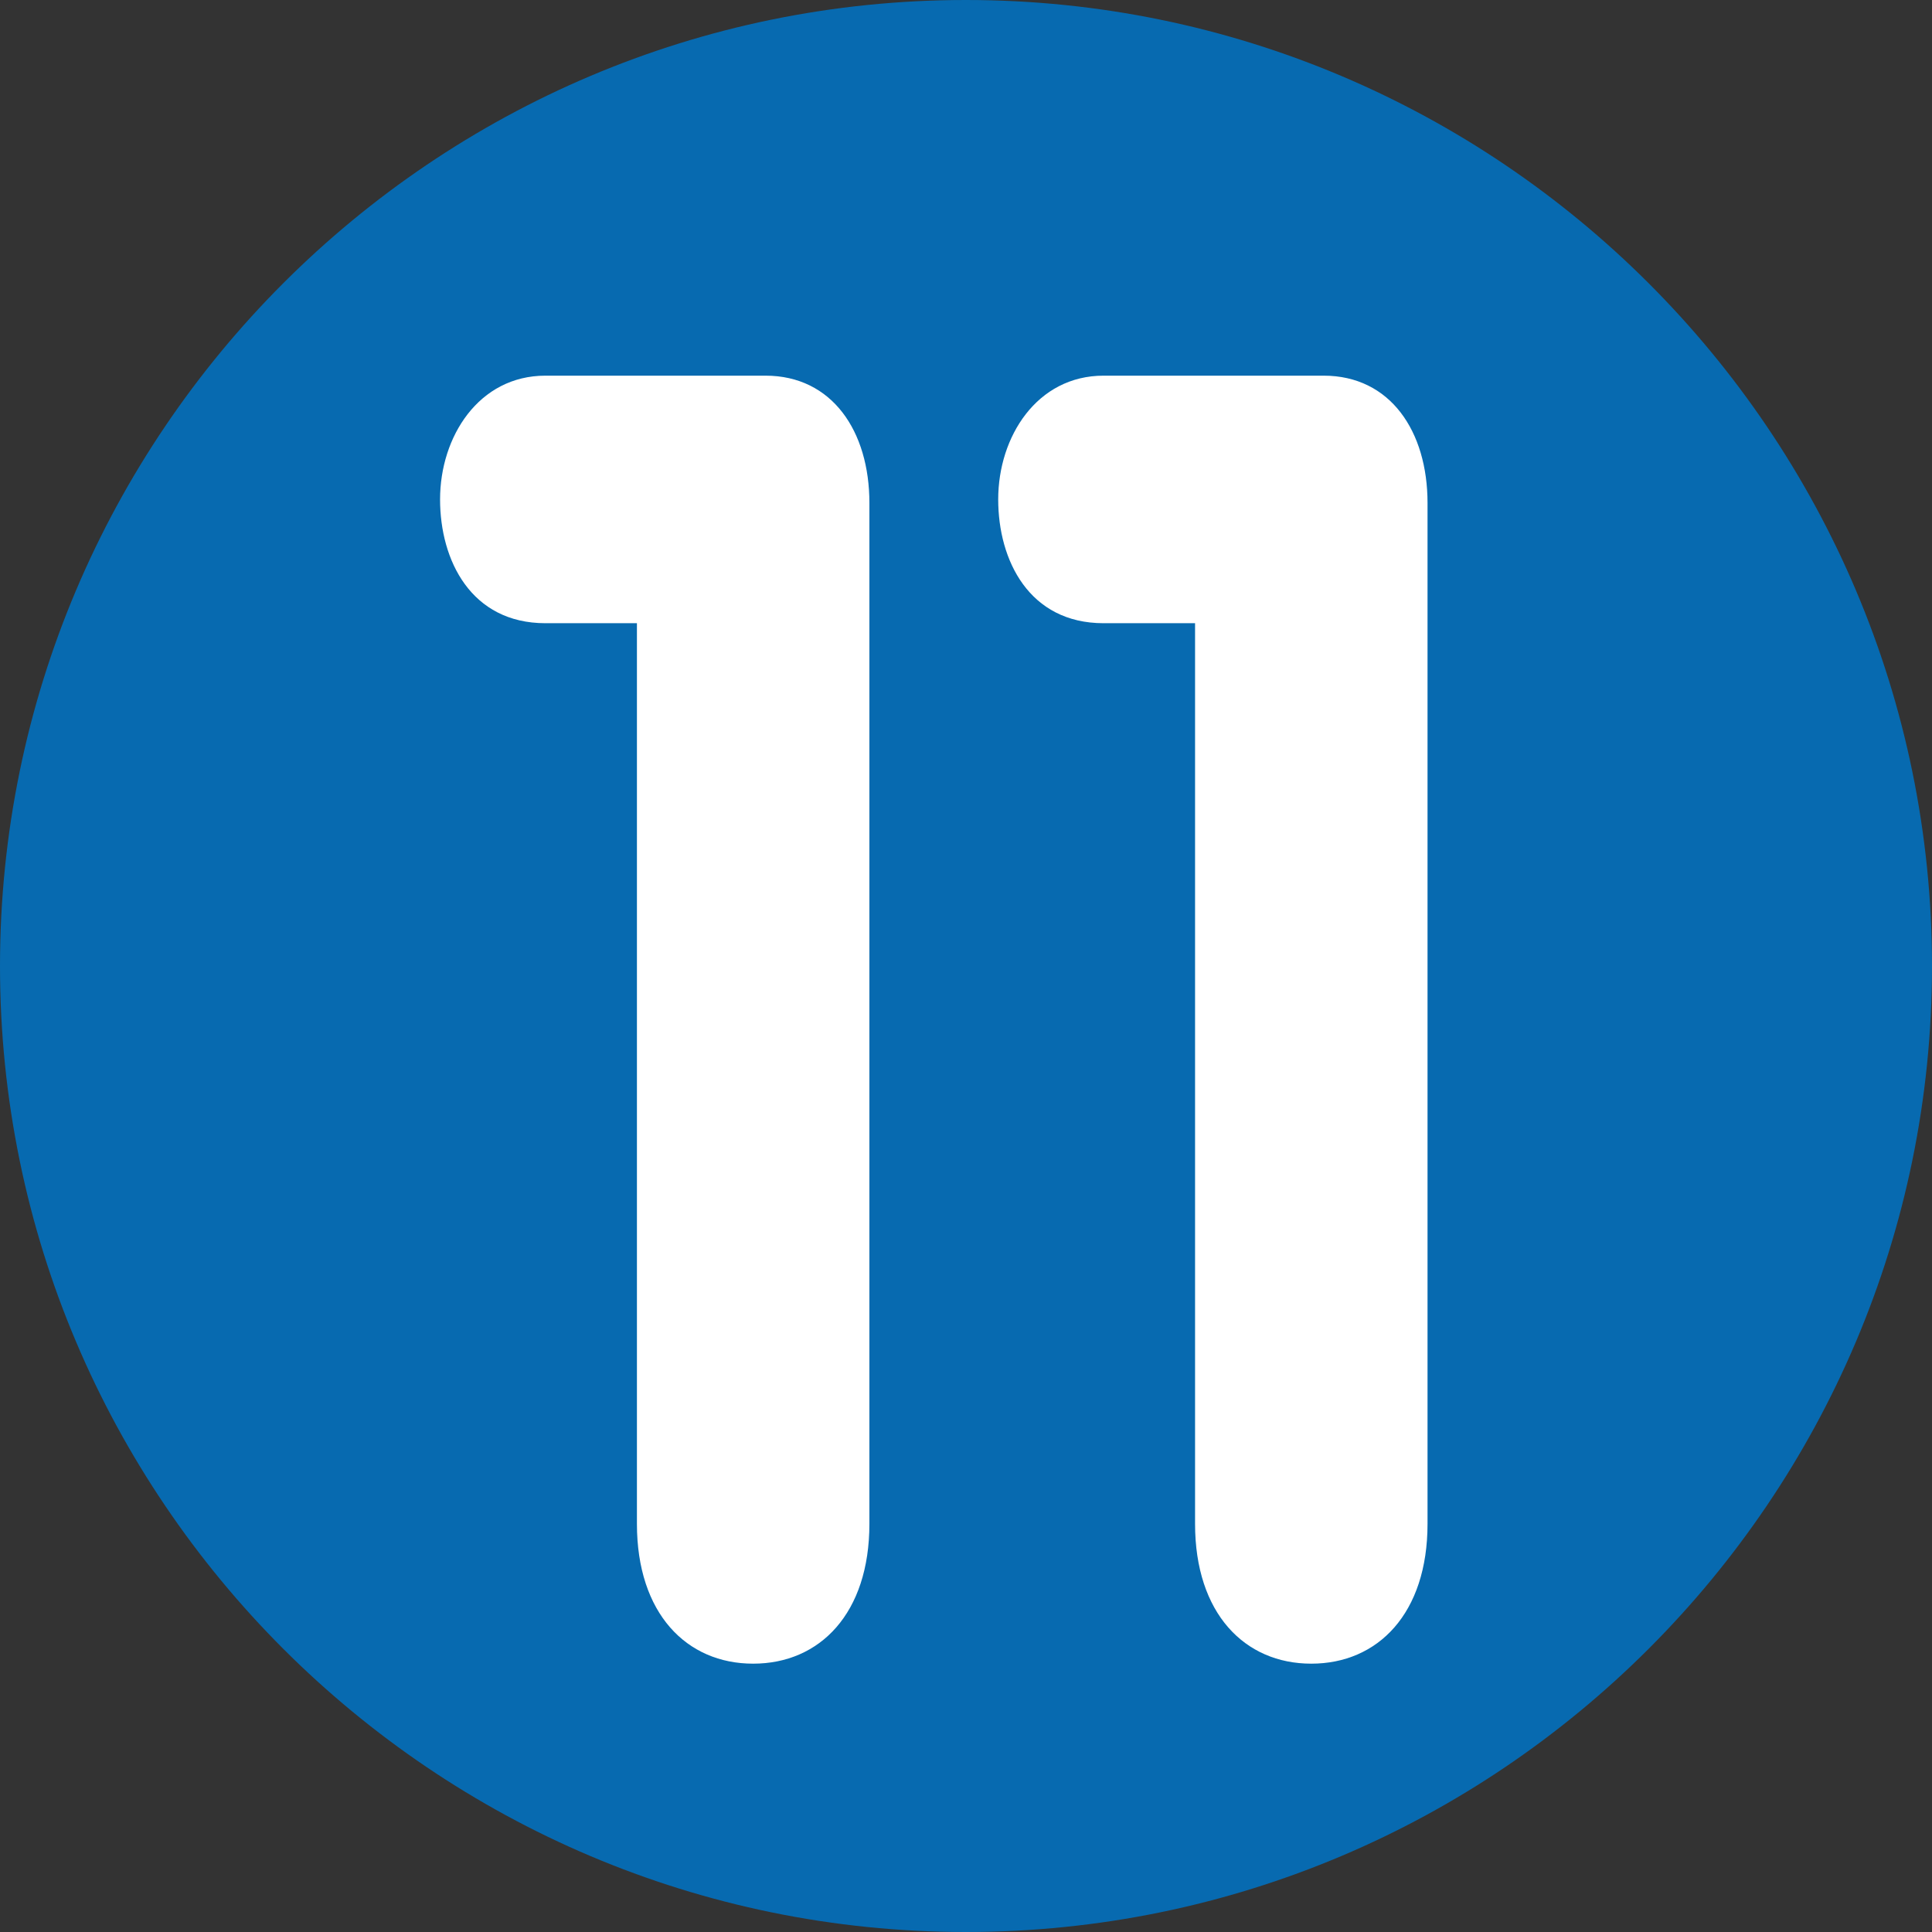 <svg width="180" height="180" viewBox="0 0 180 180" fill="none" xmlns="http://www.w3.org/2000/svg">
<rect x="0" y="0" width="180" height="180" fill="#333333" stroke="none"/>
<path d="M89.983 180C40.366 180 0 139.629 0 90.006C0 40.377 40.366 0 89.983 0C139.618 0 180 40.377 180 90.006C180 139.629 139.618 180 89.983 180Z" fill="#076AB0"/>
<path d="M111.341 58.063H102.817C95.886 58.063 93 52.208 93 46.529C93 40.684 96.609 35 102.817 35H123.322C129.53 35 133 40.18 133 46.861V141.97C133 150.324 128.381 155 122.168 155C115.965 155 111.341 150.324 111.341 141.97V58.063Z" fill="white"/>
<path d="M59.341 58.063H50.817C43.886 58.063 41 52.208 41 46.529C41 40.684 44.609 35 50.817 35H71.322C77.53 35 81 40.18 81 46.861V141.97C81 150.324 76.381 155 70.168 155C63.965 155 59.341 150.324 59.341 141.97V58.063Z" fill="white"/>
</svg>
